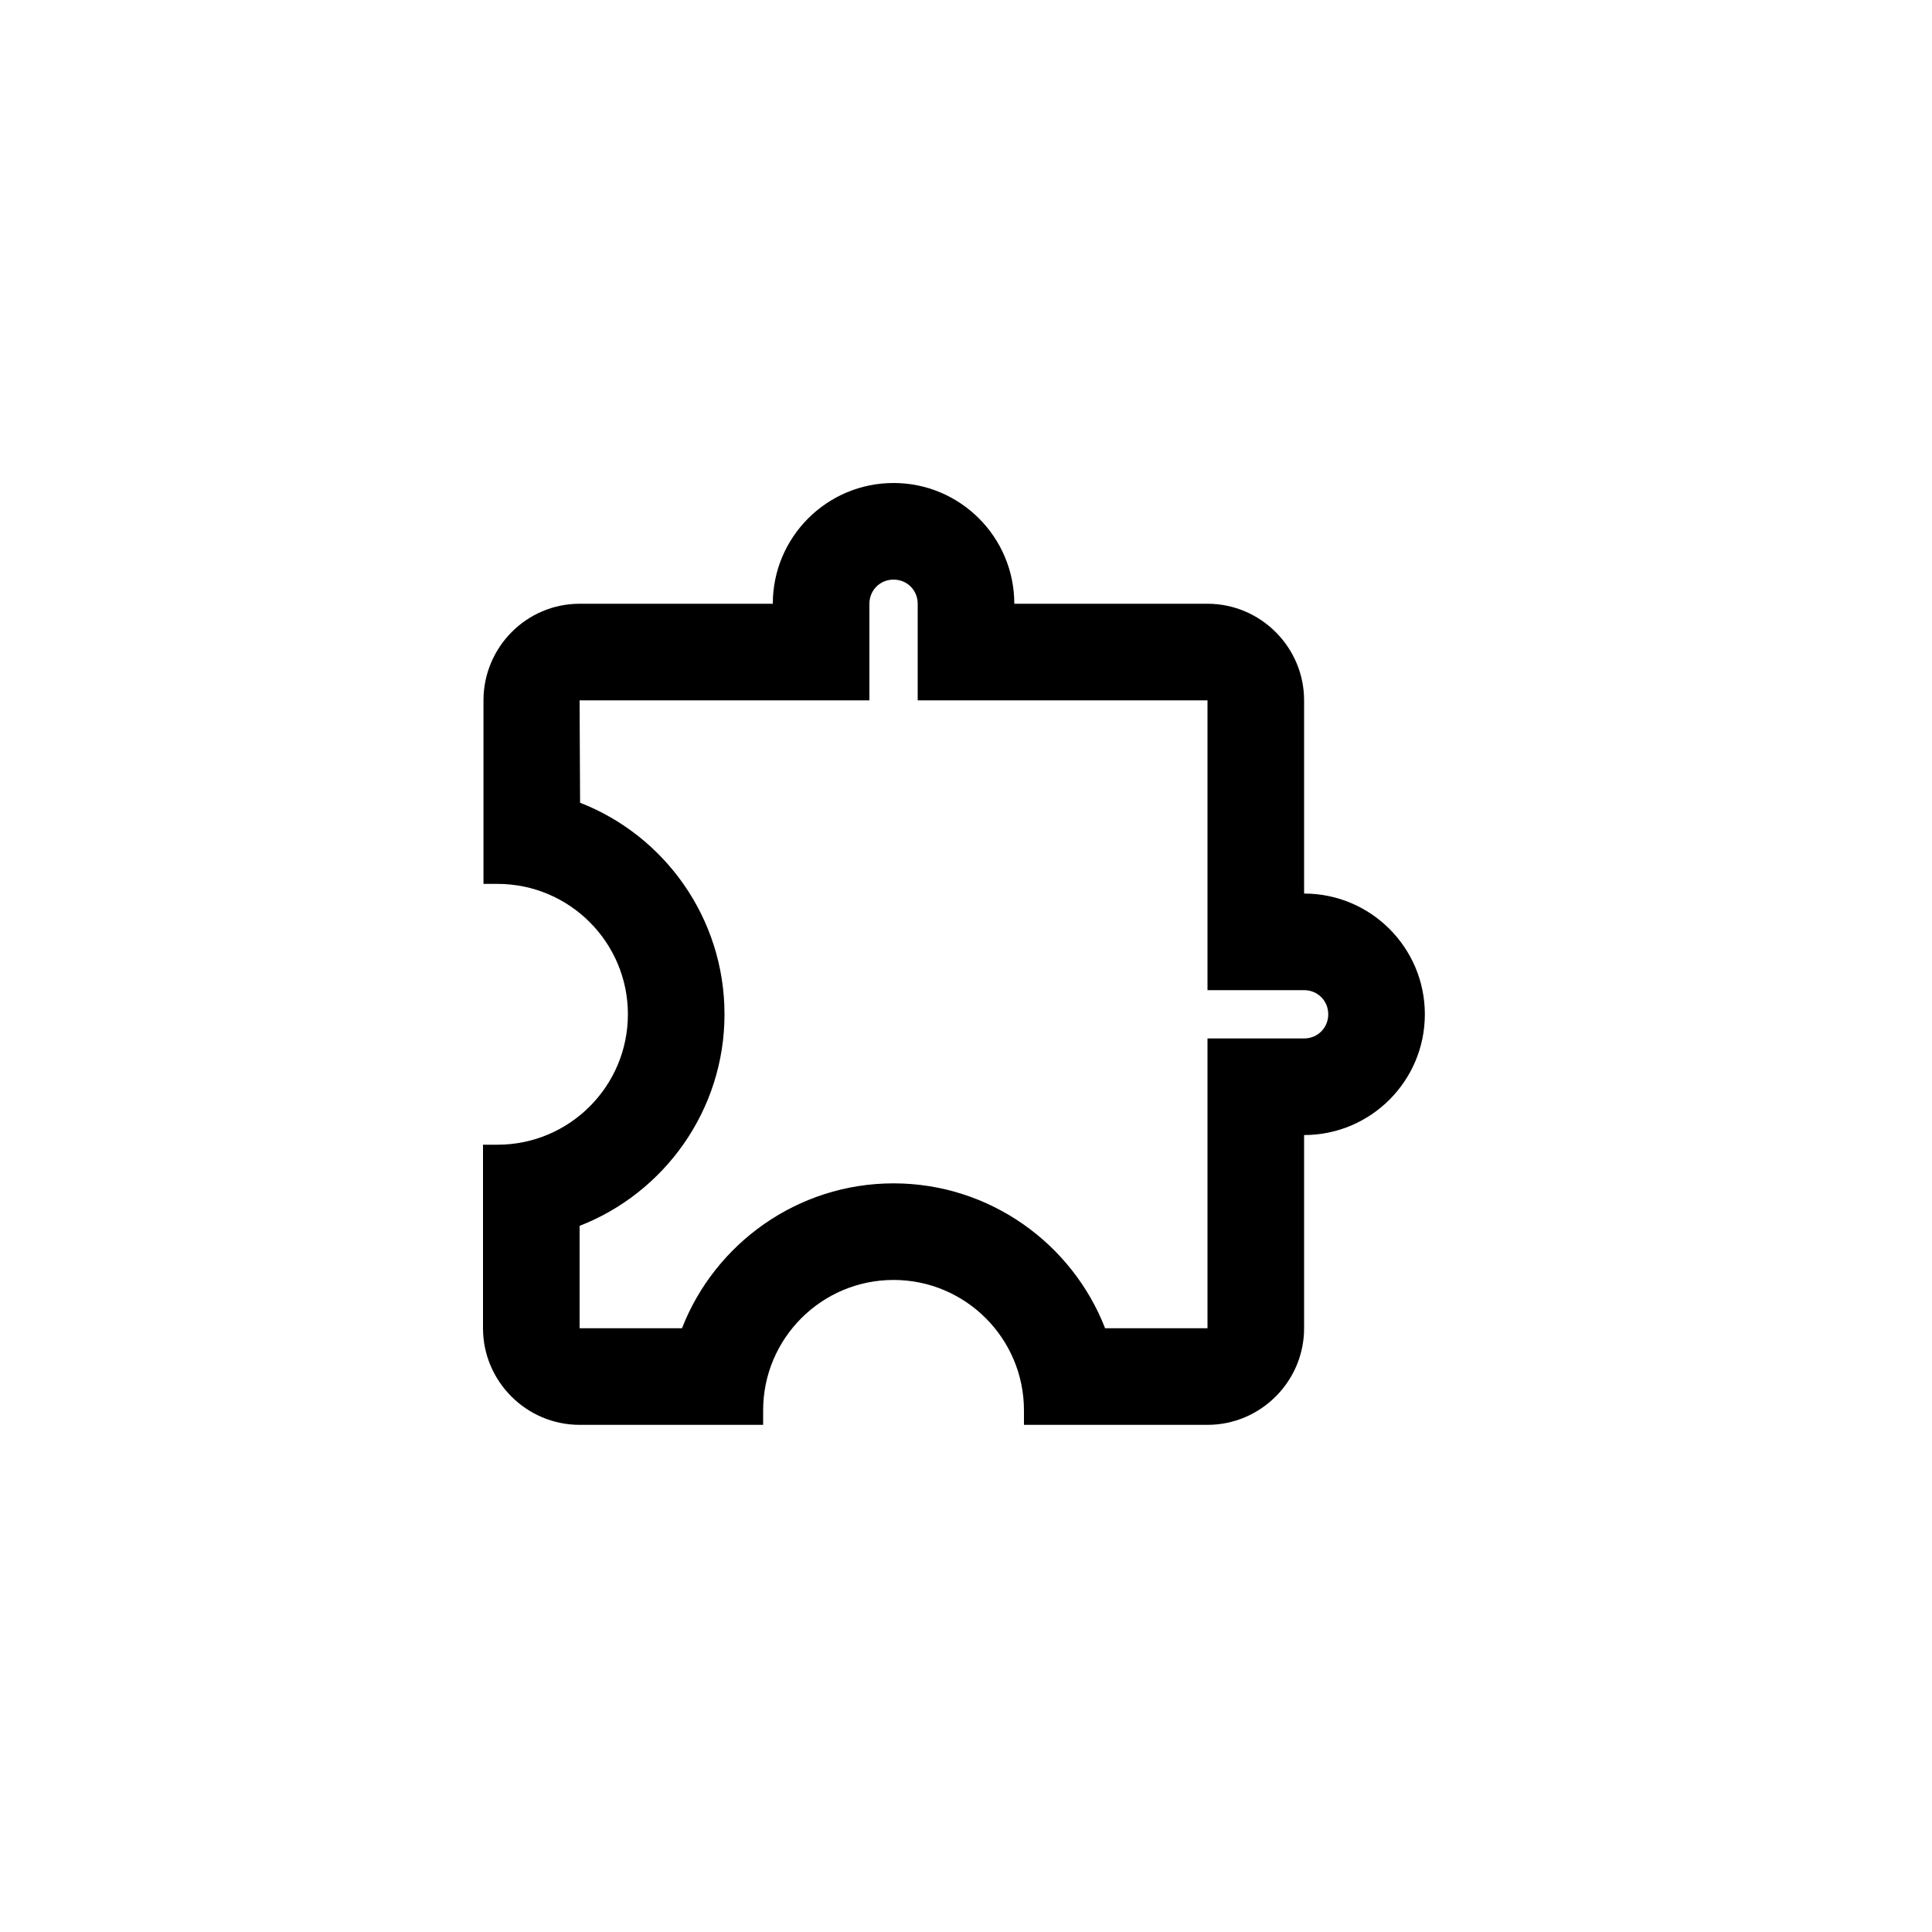 <svg width="40" height="40" viewBox="0 0 40 40" fill="none" xmlns="http://www.w3.org/2000/svg">
<path d="M18.5 12C18.78 12 19 12.22 19 12.5V14.5H25V20.5H27C27.28 20.5 27.5 20.72 27.5 21C27.5 21.28 27.28 21.5 27 21.5H25V27.5H22.88C22.2 25.75 20.49 24.5 18.5 24.5C16.51 24.5 14.8 25.75 14.12 27.5H12V25.38C13.75 24.7 15 22.99 15 21C15 19.01 13.76 17.3 12.01 16.62L12 14.5H18V12.5C18 12.22 18.22 12 18.5 12ZM18.5 10C17.12 10 16 11.12 16 12.5H12C10.9 12.5 10.01 13.4 10.01 14.5V18.3H10.3C11.79 18.3 13 19.51 13 21C13 22.49 11.79 23.7 10.3 23.7H10V27.5C10 28.6 10.9 29.5 12 29.5H15.8V29.2C15.8 27.71 17.01 26.5 18.5 26.5C19.99 26.5 21.2 27.71 21.2 29.2V29.5H25C26.1 29.5 27 28.6 27 27.5V23.5C28.38 23.5 29.5 22.38 29.5 21C29.5 19.62 28.38 18.5 27 18.5V14.5C27 13.4 26.1 12.5 25 12.5H21C21 11.12 19.88 10 18.5 10Z" fill="colorPrimary"/>
</svg>
